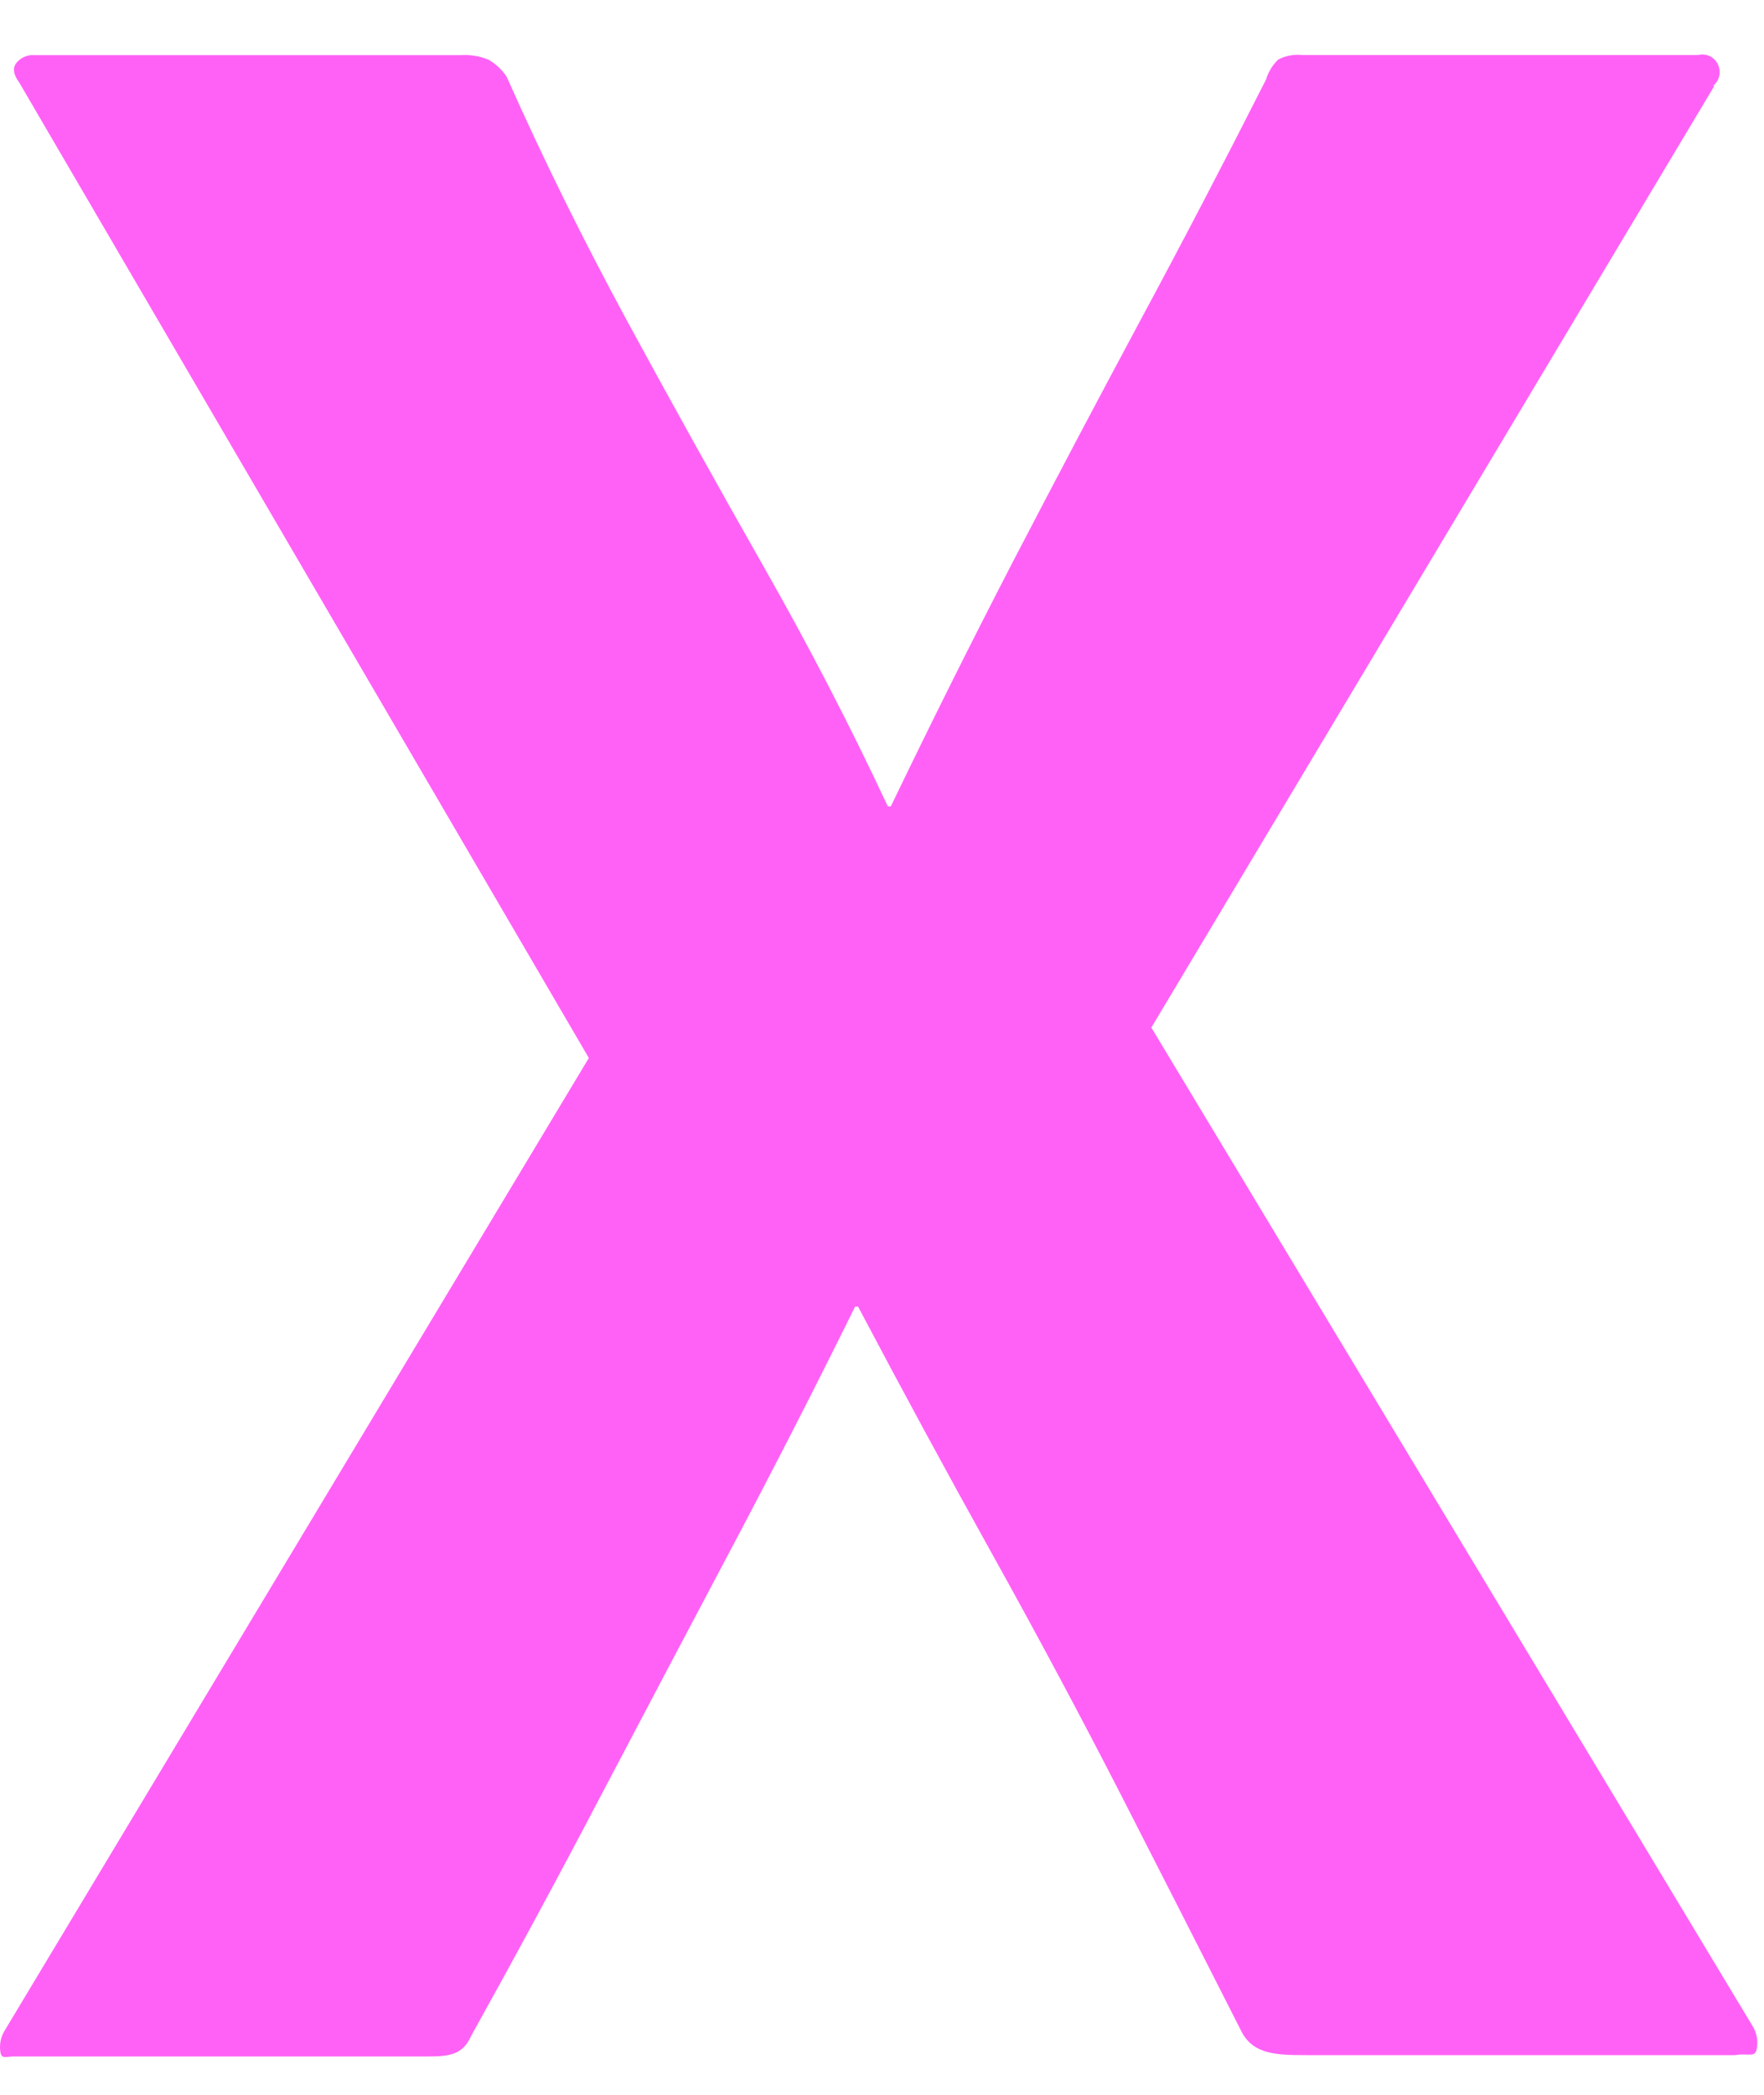 <?xml version="1.0" encoding="UTF-8" standalone="no"?><svg width='16' height='19' viewBox='0 0 16 19' fill='none' xmlns='http://www.w3.org/2000/svg'>
<path d='M15.548 0.782L10.443 9.32L15.904 18.389C15.939 18.452 15.948 18.526 15.931 18.597C15.912 18.662 15.849 18.62 15.739 18.64H11.846C11.572 18.64 11.379 18.63 11.27 18.444C10.903 17.721 10.537 17.002 10.172 16.288C9.806 15.574 9.417 14.846 9.005 14.105C8.592 13.363 8.185 12.612 7.783 11.851H7.756C7.39 12.593 7.01 13.335 6.617 14.076C6.224 14.818 5.835 15.555 5.45 16.287C5.066 17.02 4.673 17.747 4.271 18.47C4.197 18.638 4.069 18.652 3.886 18.652H0.126C0.054 18.652 0.012 18.681 0.003 18.608C-0.007 18.54 0.008 18.471 0.045 18.413L5.341 9.596L0.176 0.751C0.121 0.677 0.112 0.617 0.15 0.569C0.19 0.521 0.251 0.495 0.314 0.5H4.183C4.267 0.495 4.352 0.509 4.43 0.541C4.496 0.579 4.552 0.631 4.595 0.695C4.924 1.436 5.291 2.178 5.693 2.92C6.096 3.661 6.503 4.394 6.914 5.117C7.326 5.84 7.706 6.572 8.053 7.314H8.08C8.446 6.554 8.816 5.812 9.191 5.088C9.567 4.365 9.951 3.637 10.344 2.905C10.738 2.173 11.117 1.445 11.483 0.722C11.504 0.653 11.542 0.59 11.594 0.54C11.661 0.505 11.737 0.491 11.812 0.499H15.403C15.444 0.489 15.486 0.495 15.522 0.517C15.558 0.539 15.583 0.574 15.593 0.615C15.608 0.675 15.588 0.738 15.54 0.777L15.548 0.782Z' fill='#FF61F6'/>
</svg>
